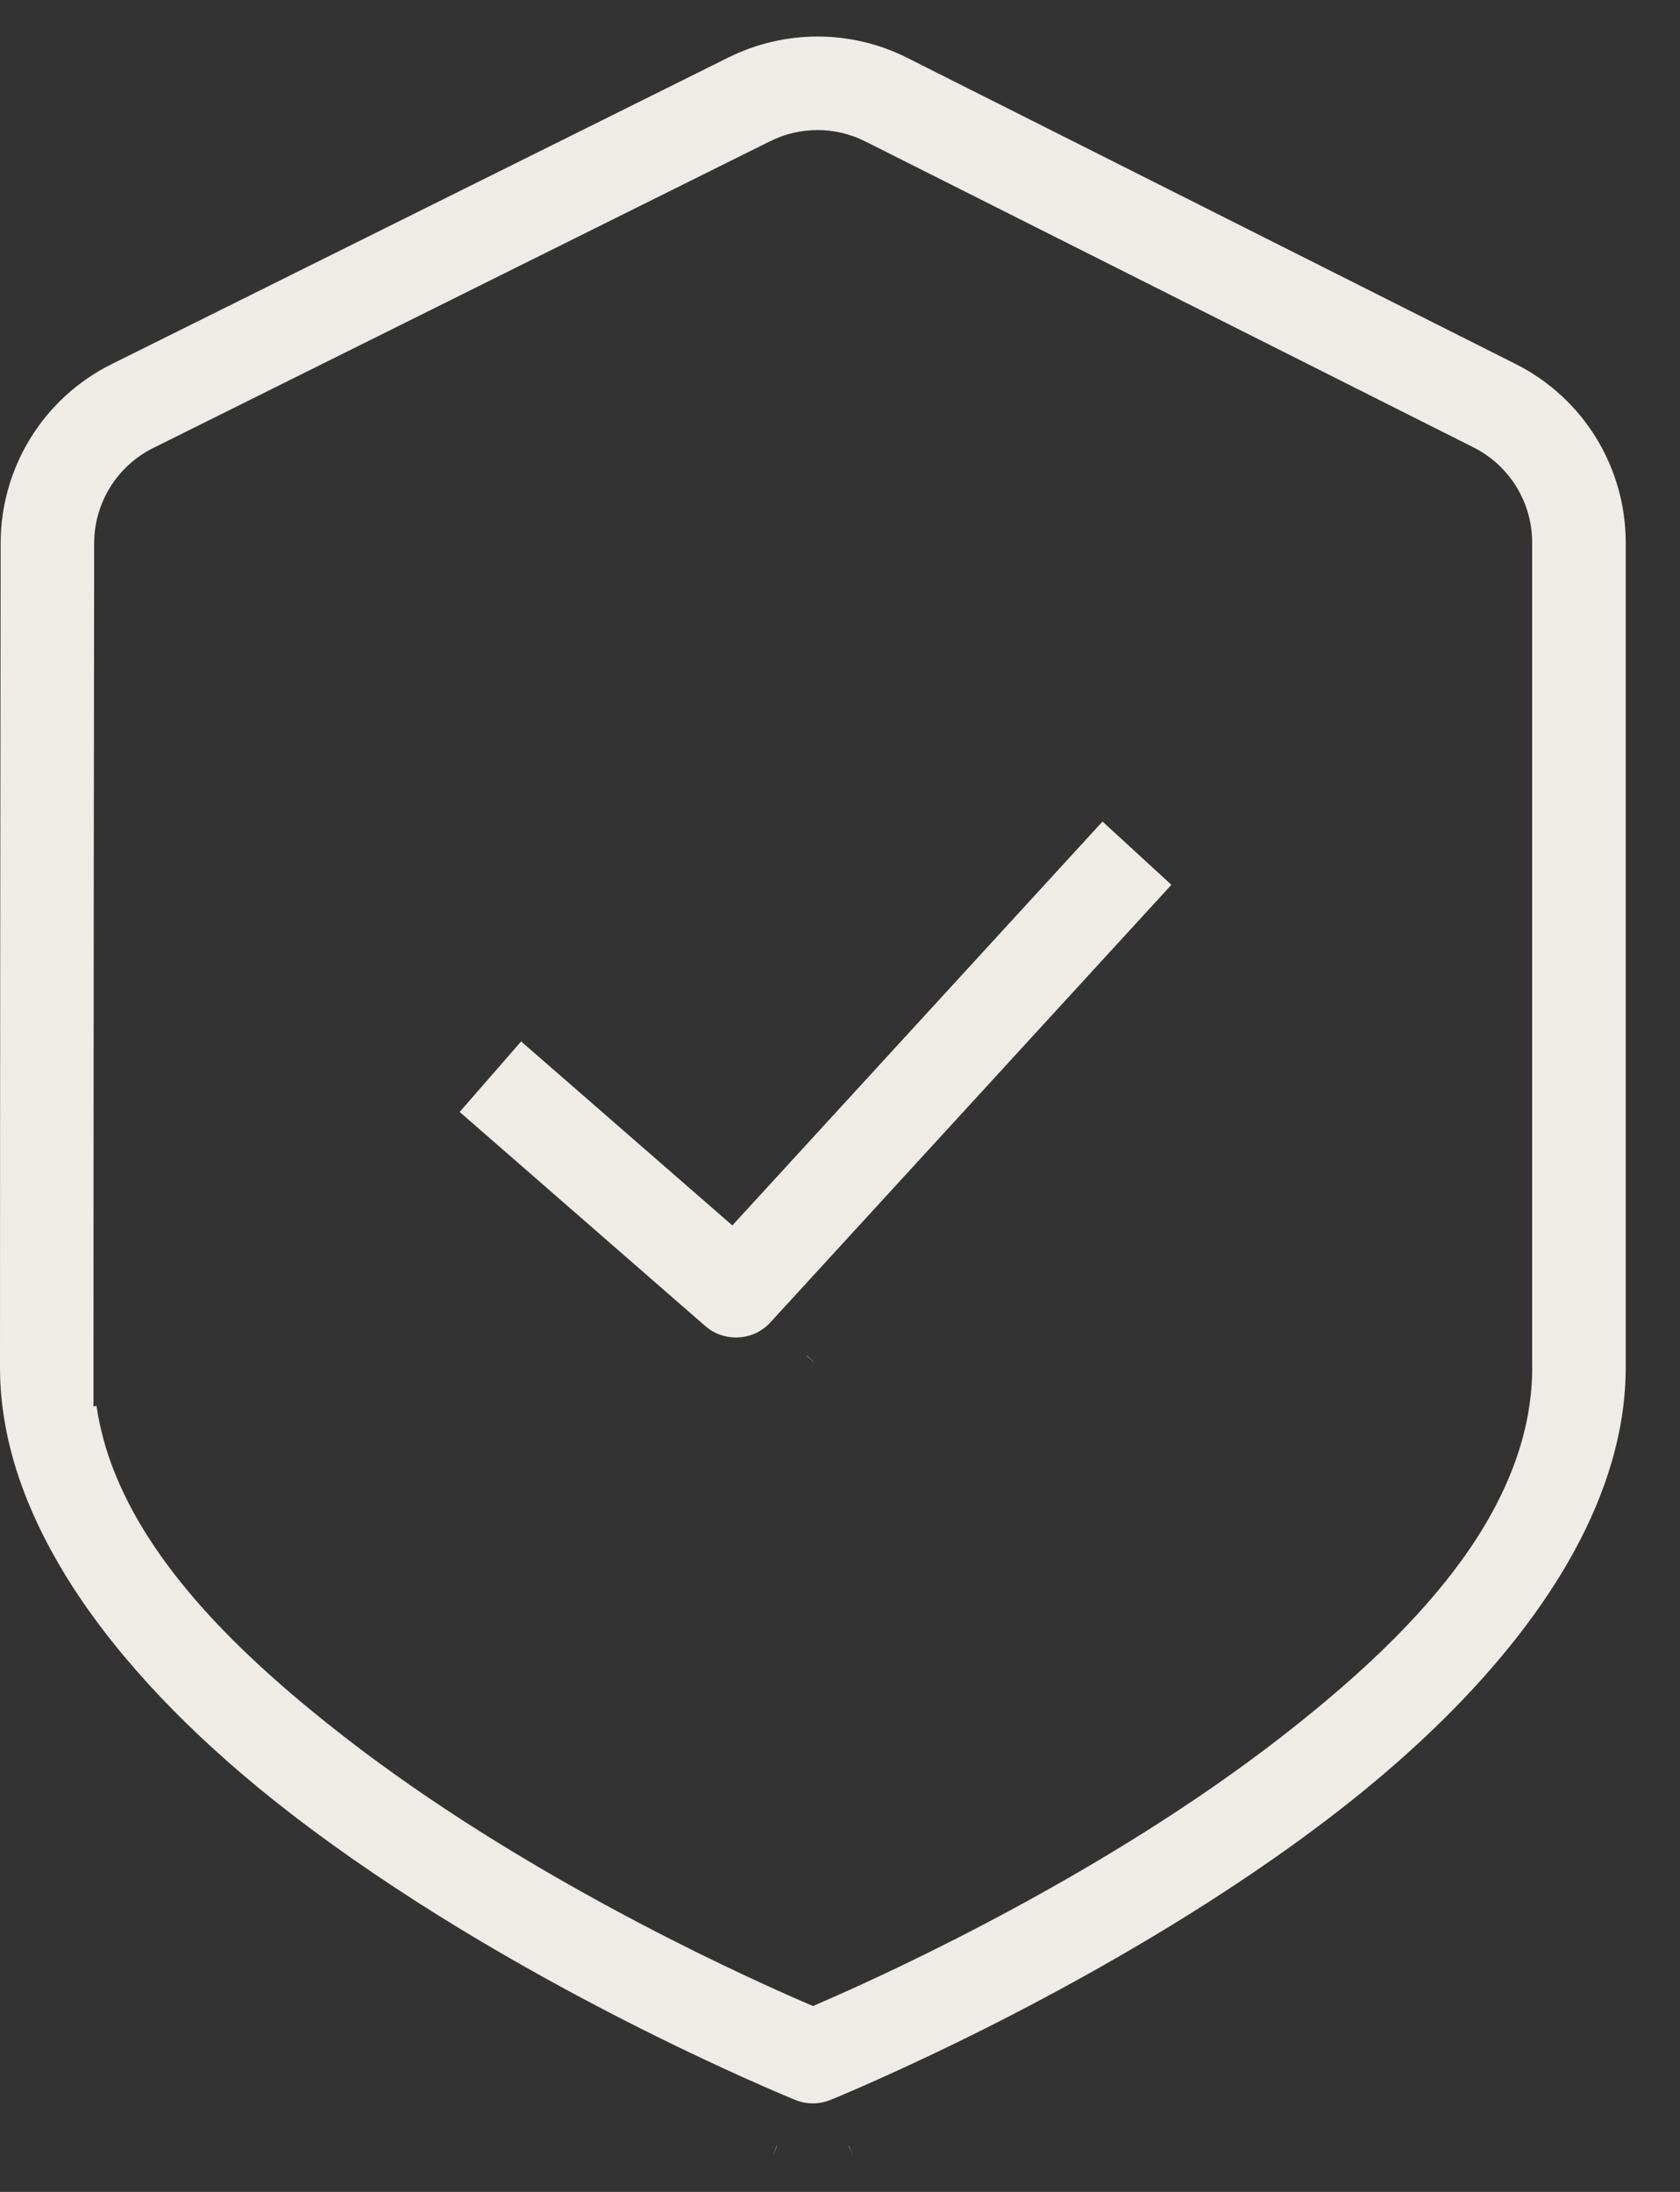 <svg width="23" height="30" viewBox="0 0 23 30" fill="none" xmlns="http://www.w3.org/2000/svg">
<rect x="0" y="0" width="23" height="30" fill="#333333" stroke="none"/>
<path d="M11.149 18.65L11.106 18.612L11.147 18.652L11.106 18.611L11.046 18.556V18.555L11.048 18.554L11.142 18.644L11.148 18.65L11.149 18.65Z" fill="#EFEBE6"/>
<path d="M7.135 14.253L6.293 15.219L9.654 18.148C9.716 18.202 9.783 18.241 9.854 18.267C9.925 18.293 10 18.306 10.075 18.306C10.163 18.306 10.249 18.288 10.33 18.254C10.41 18.219 10.483 18.169 10.547 18.099V18.099L16.037 12.11L15.094 11.244L10.026 16.772L7.135 14.254L7.135 14.253Z" fill="#EFEBE6"/>
<path d="M20.75 4.982L12.422 0.792C12.035 0.597 11.614 0.5 11.192 0.5C10.775 0.5 10.358 0.596 9.974 0.786H9.975H9.974L1.528 4.984C0.599 5.445 0.011 6.393 0.009 7.43C0.006 9.778 0 14.844 0 18.714V18.717C0 19.256 0.103 19.792 0.294 20.325C0.486 20.858 0.767 21.388 1.119 21.905C1.825 22.939 2.82 23.922 3.94 24.79C5.451 25.962 7.163 26.942 8.509 27.631C9.856 28.32 10.836 28.72 10.887 28.741L10.89 28.742C10.967 28.773 11.047 28.788 11.129 28.788C11.21 28.788 11.291 28.773 11.367 28.742L11.369 28.741L11.377 28.738C11.384 28.735 11.395 28.73 11.409 28.725C11.438 28.713 11.48 28.695 11.535 28.672C11.646 28.625 11.809 28.555 12.014 28.463C12.425 28.279 13.006 28.009 13.684 27.664C15.039 26.973 16.782 25.981 18.317 24.79C19.157 24.139 19.927 23.424 20.557 22.67C21.187 21.917 21.676 21.125 21.962 20.325C22.154 19.791 22.257 19.253 22.257 18.714V7.426C22.257 6.392 21.674 5.446 20.75 4.982L20.75 4.982ZM20.977 18.714V18.715C20.977 19.223 20.867 19.714 20.677 20.178C20.488 20.643 20.221 21.083 19.902 21.502C19.263 22.339 18.416 23.093 17.532 23.78C16.34 24.704 15.039 25.491 13.906 26.105C12.773 26.72 11.809 27.16 11.293 27.385L11.13 27.456L10.966 27.385C10.449 27.16 9.483 26.72 8.35 26.105C7.217 25.491 5.916 24.704 4.725 23.78C4.061 23.265 3.419 22.711 2.87 22.115C2.321 21.517 1.863 20.876 1.579 20.178C1.456 19.876 1.368 19.563 1.321 19.24L1.28 19.252V18.704C1.28 14.836 1.286 9.777 1.289 7.433C1.291 6.881 1.604 6.377 2.097 6.132H2.097L10.547 1.931H10.549C10.751 1.83 10.972 1.78 11.193 1.78C11.417 1.78 11.641 1.832 11.846 1.936H11.847L20.174 6.124C20.666 6.372 20.976 6.876 20.976 7.426V18.713L20.977 18.714Z" fill="#EFEBE6"/>
<path d="M11.624 29.368V29.369L11.622 29.369L11.62 29.37L11.662 29.474L11.67 29.5H11.671L11.663 29.48L11.671 29.5H11.672L11.654 29.449L11.675 29.498H11.675L11.653 29.448L11.624 29.368Z" fill="#EFEBE6"/>
<path d="M11.142 18.644L11.048 18.554L11.046 18.555V18.556H11.046L11.105 18.611L11.146 18.652L11.106 18.612L11.148 18.65H11.149L11.149 18.65L11.142 18.644Z" fill="#EFEBE6"/>
<path d="M10.635 29.369L10.633 29.368L10.604 29.448L10.582 29.498L10.604 29.449L10.586 29.5L10.594 29.48L10.587 29.5H10.587L10.596 29.474L10.637 29.37L10.635 29.369Z" fill="#EFEBE6"/>
</svg>
